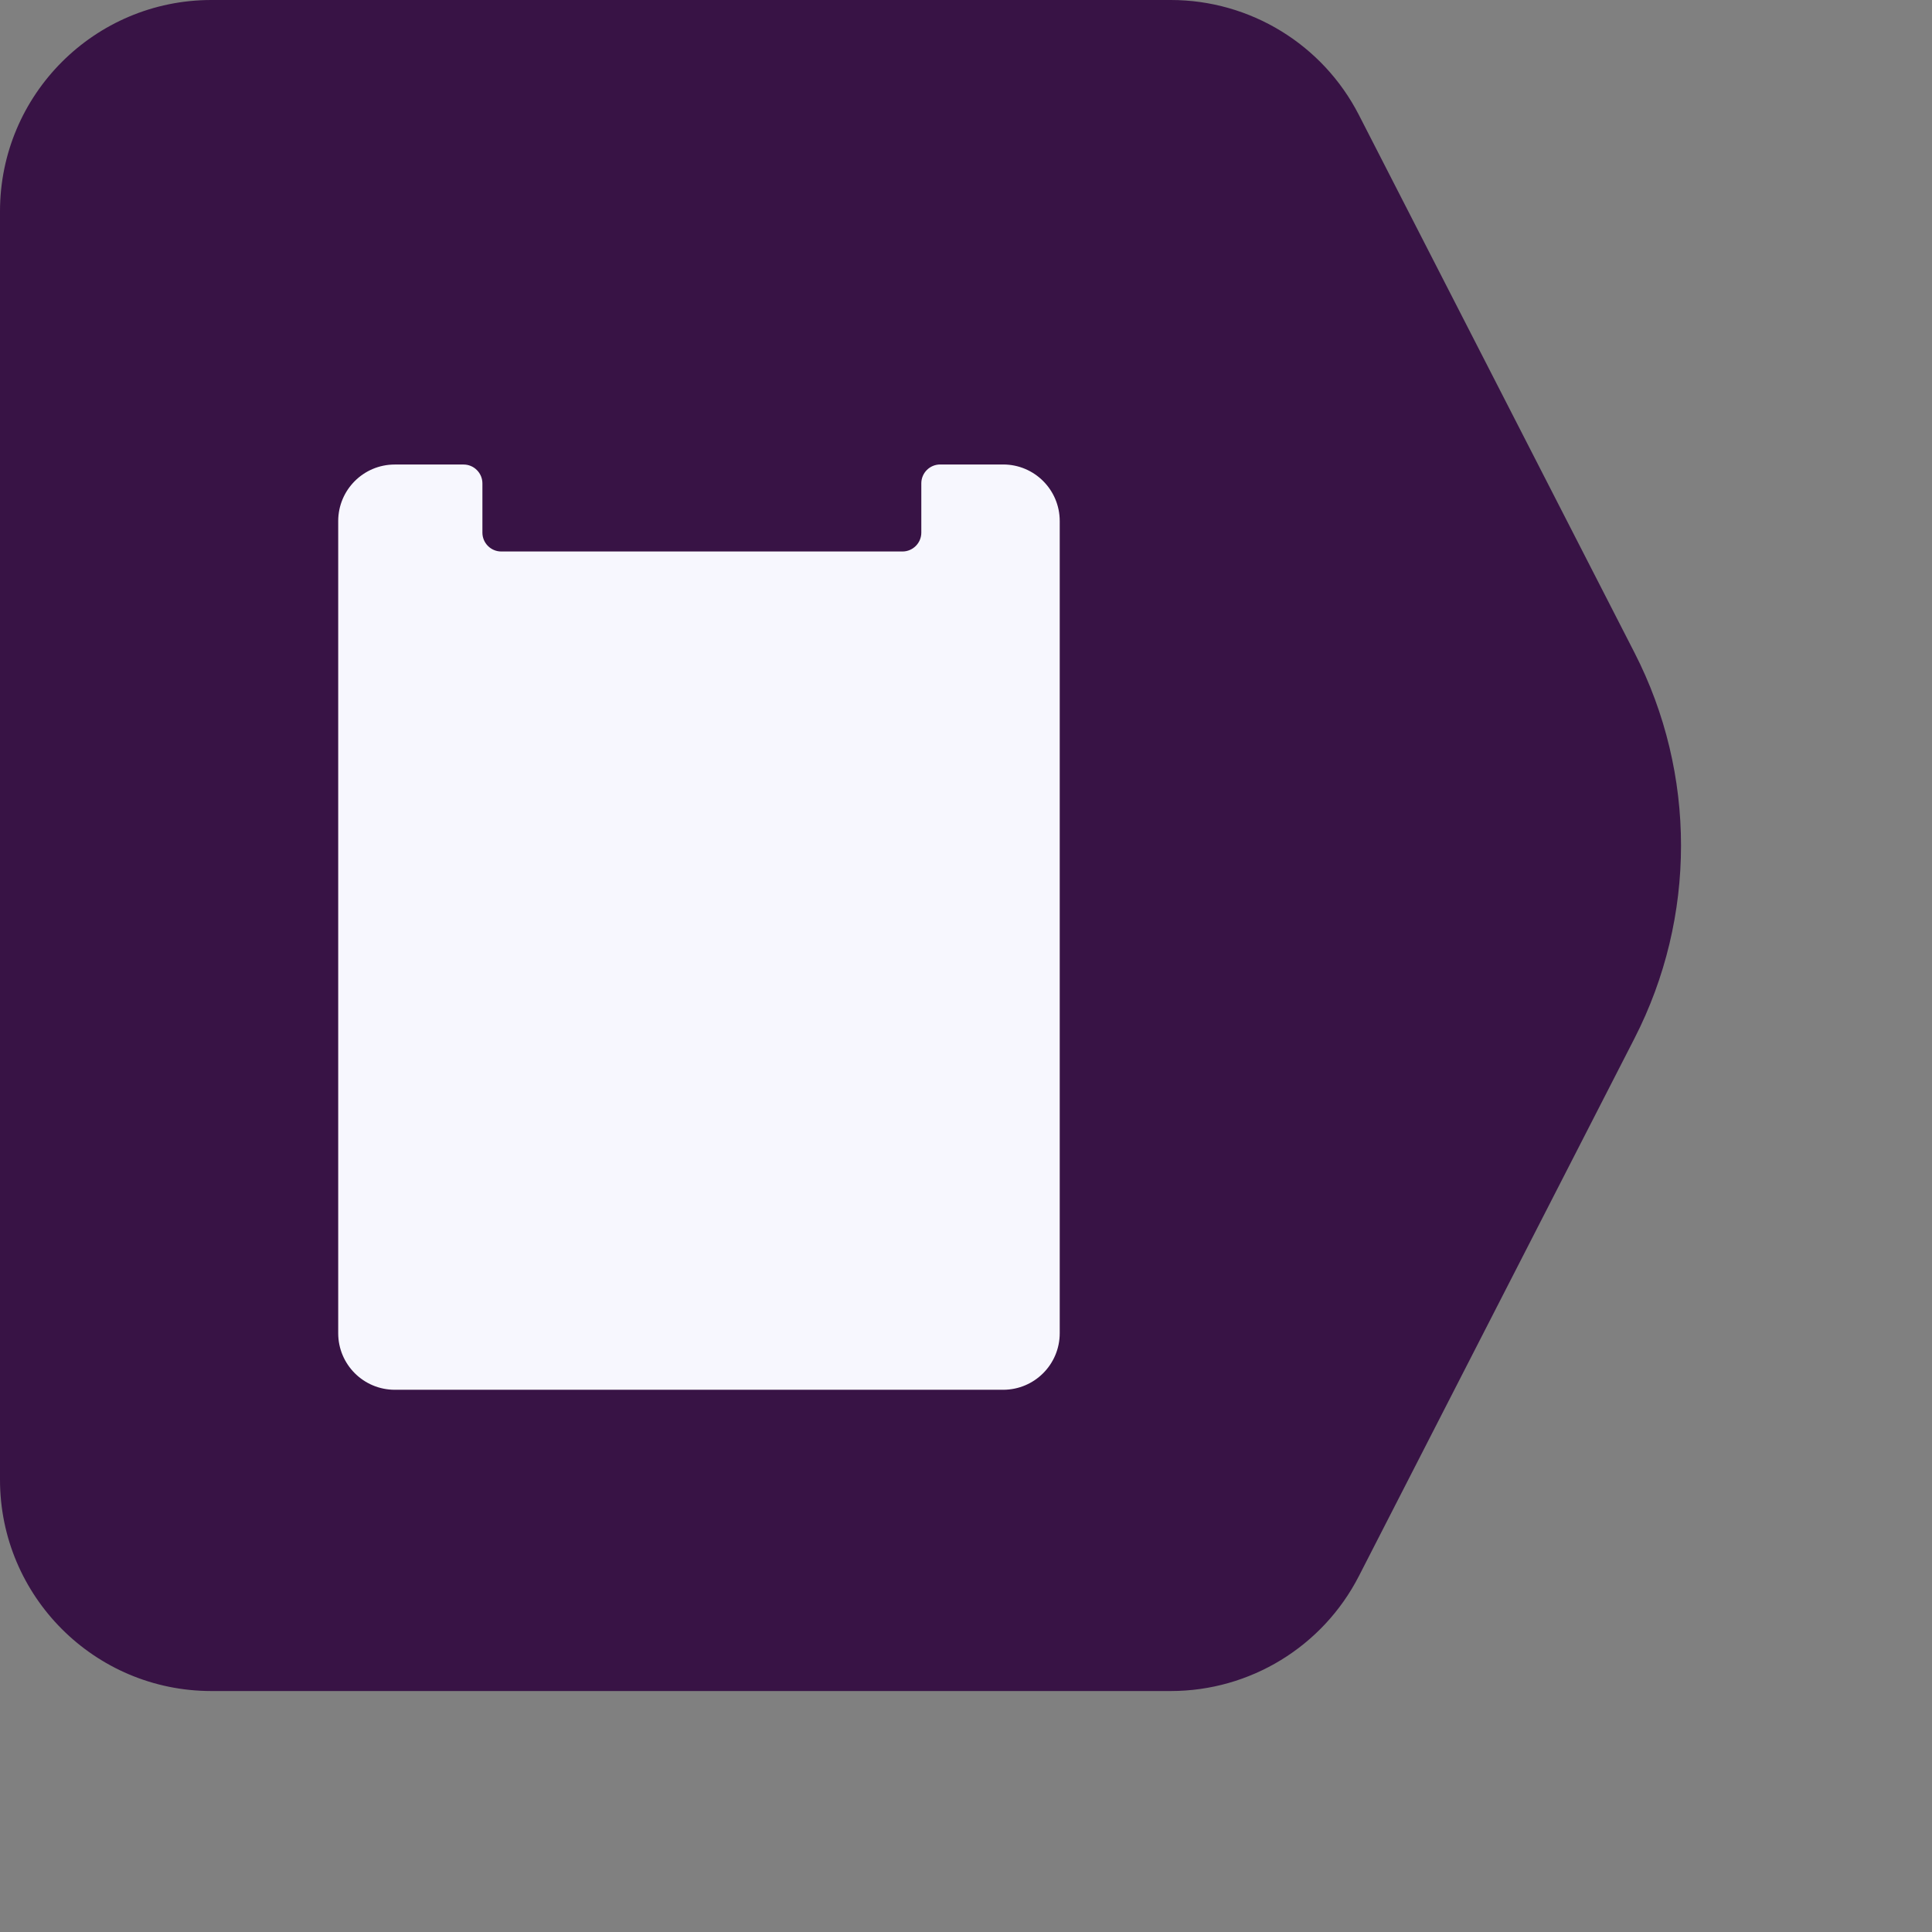 <?xml version="1.0" encoding="UTF-8"?>
<svg width="40px" height="40px" viewBox="0 0 45.7 45.7" version="1.1" xmlns="http://www.w3.org/2000/svg" xmlns:xlink="http://www.w3.org/1999/xlink">
    <rect x="0" y="0" width="45.7" height="45.7" fill="#808080" stroke="none"/>
    <!-- Generator: Sketch 48.1 (47250) - http://www.bohemiancoding.com/sketch -->
    <title>Group 10</title>
    <desc>Created with Sketch.</desc>
    <defs></defs>
    <g id="create-entry" stroke="none" stroke-width="1" fill="none" fill-rule="evenodd" transform="translate(-32, -735)">
        <g id="Group-10" transform="translate(32, 735)">
            <path d="M5,0 L20.5,0 L27.694,0 C29.57,-3.44606687e-16 31.288,1.05 32.144,2.72 L38.663,15.439 C40.13,18.303 40.13,21.697 38.663,24.561 L32.144,37.28 C31.288,38.95 29.57,40 27.694,40 L20.5,40 L5,40 C2.239,40 3.38176876e-16,37.761 0,35 L0,5 C-3.38176876e-16,2.239 2.239,5.07265313e-16 5,0 Z" id="Rectangle-6-Copy-4" fill="#381345"></path>
            <g id="note" opacity="0.996" transform="translate(8, 7)" fill="#F8F8FF">
                <g id="Artboard-2-Copy-5-4">
                    <g id="Group-5">
                        <path d="M1.338,3.988 L2.965,3.988 C3.083,3.988 3.197,4.035 3.28,4.119 C3.364,4.202 3.411,4.316 3.411,4.434 L3.411,5.599 C3.411,5.845 3.611,6.045 3.857,6.045 L13.347,6.045 C13.593,6.045 13.793,5.845 13.793,5.599 L13.793,4.433 C13.793,4.187 13.993,3.987 14.239,3.987 L15.729,3.987 C16.468,3.987 17.067,4.586 17.067,5.325 L17.067,24.536 C17.067,25.275 16.468,25.874 15.729,25.874 L1.338,25.874 C0.599,25.874 9.04961319e-17,25.275 0,24.536 L0,5.325 C0.001,4.586 0.599,3.988 1.338,3.988 Z" id="Rectangle-2"></path>
                    </g>
                </g>
            </g>
        </g>
    </g>
</svg>